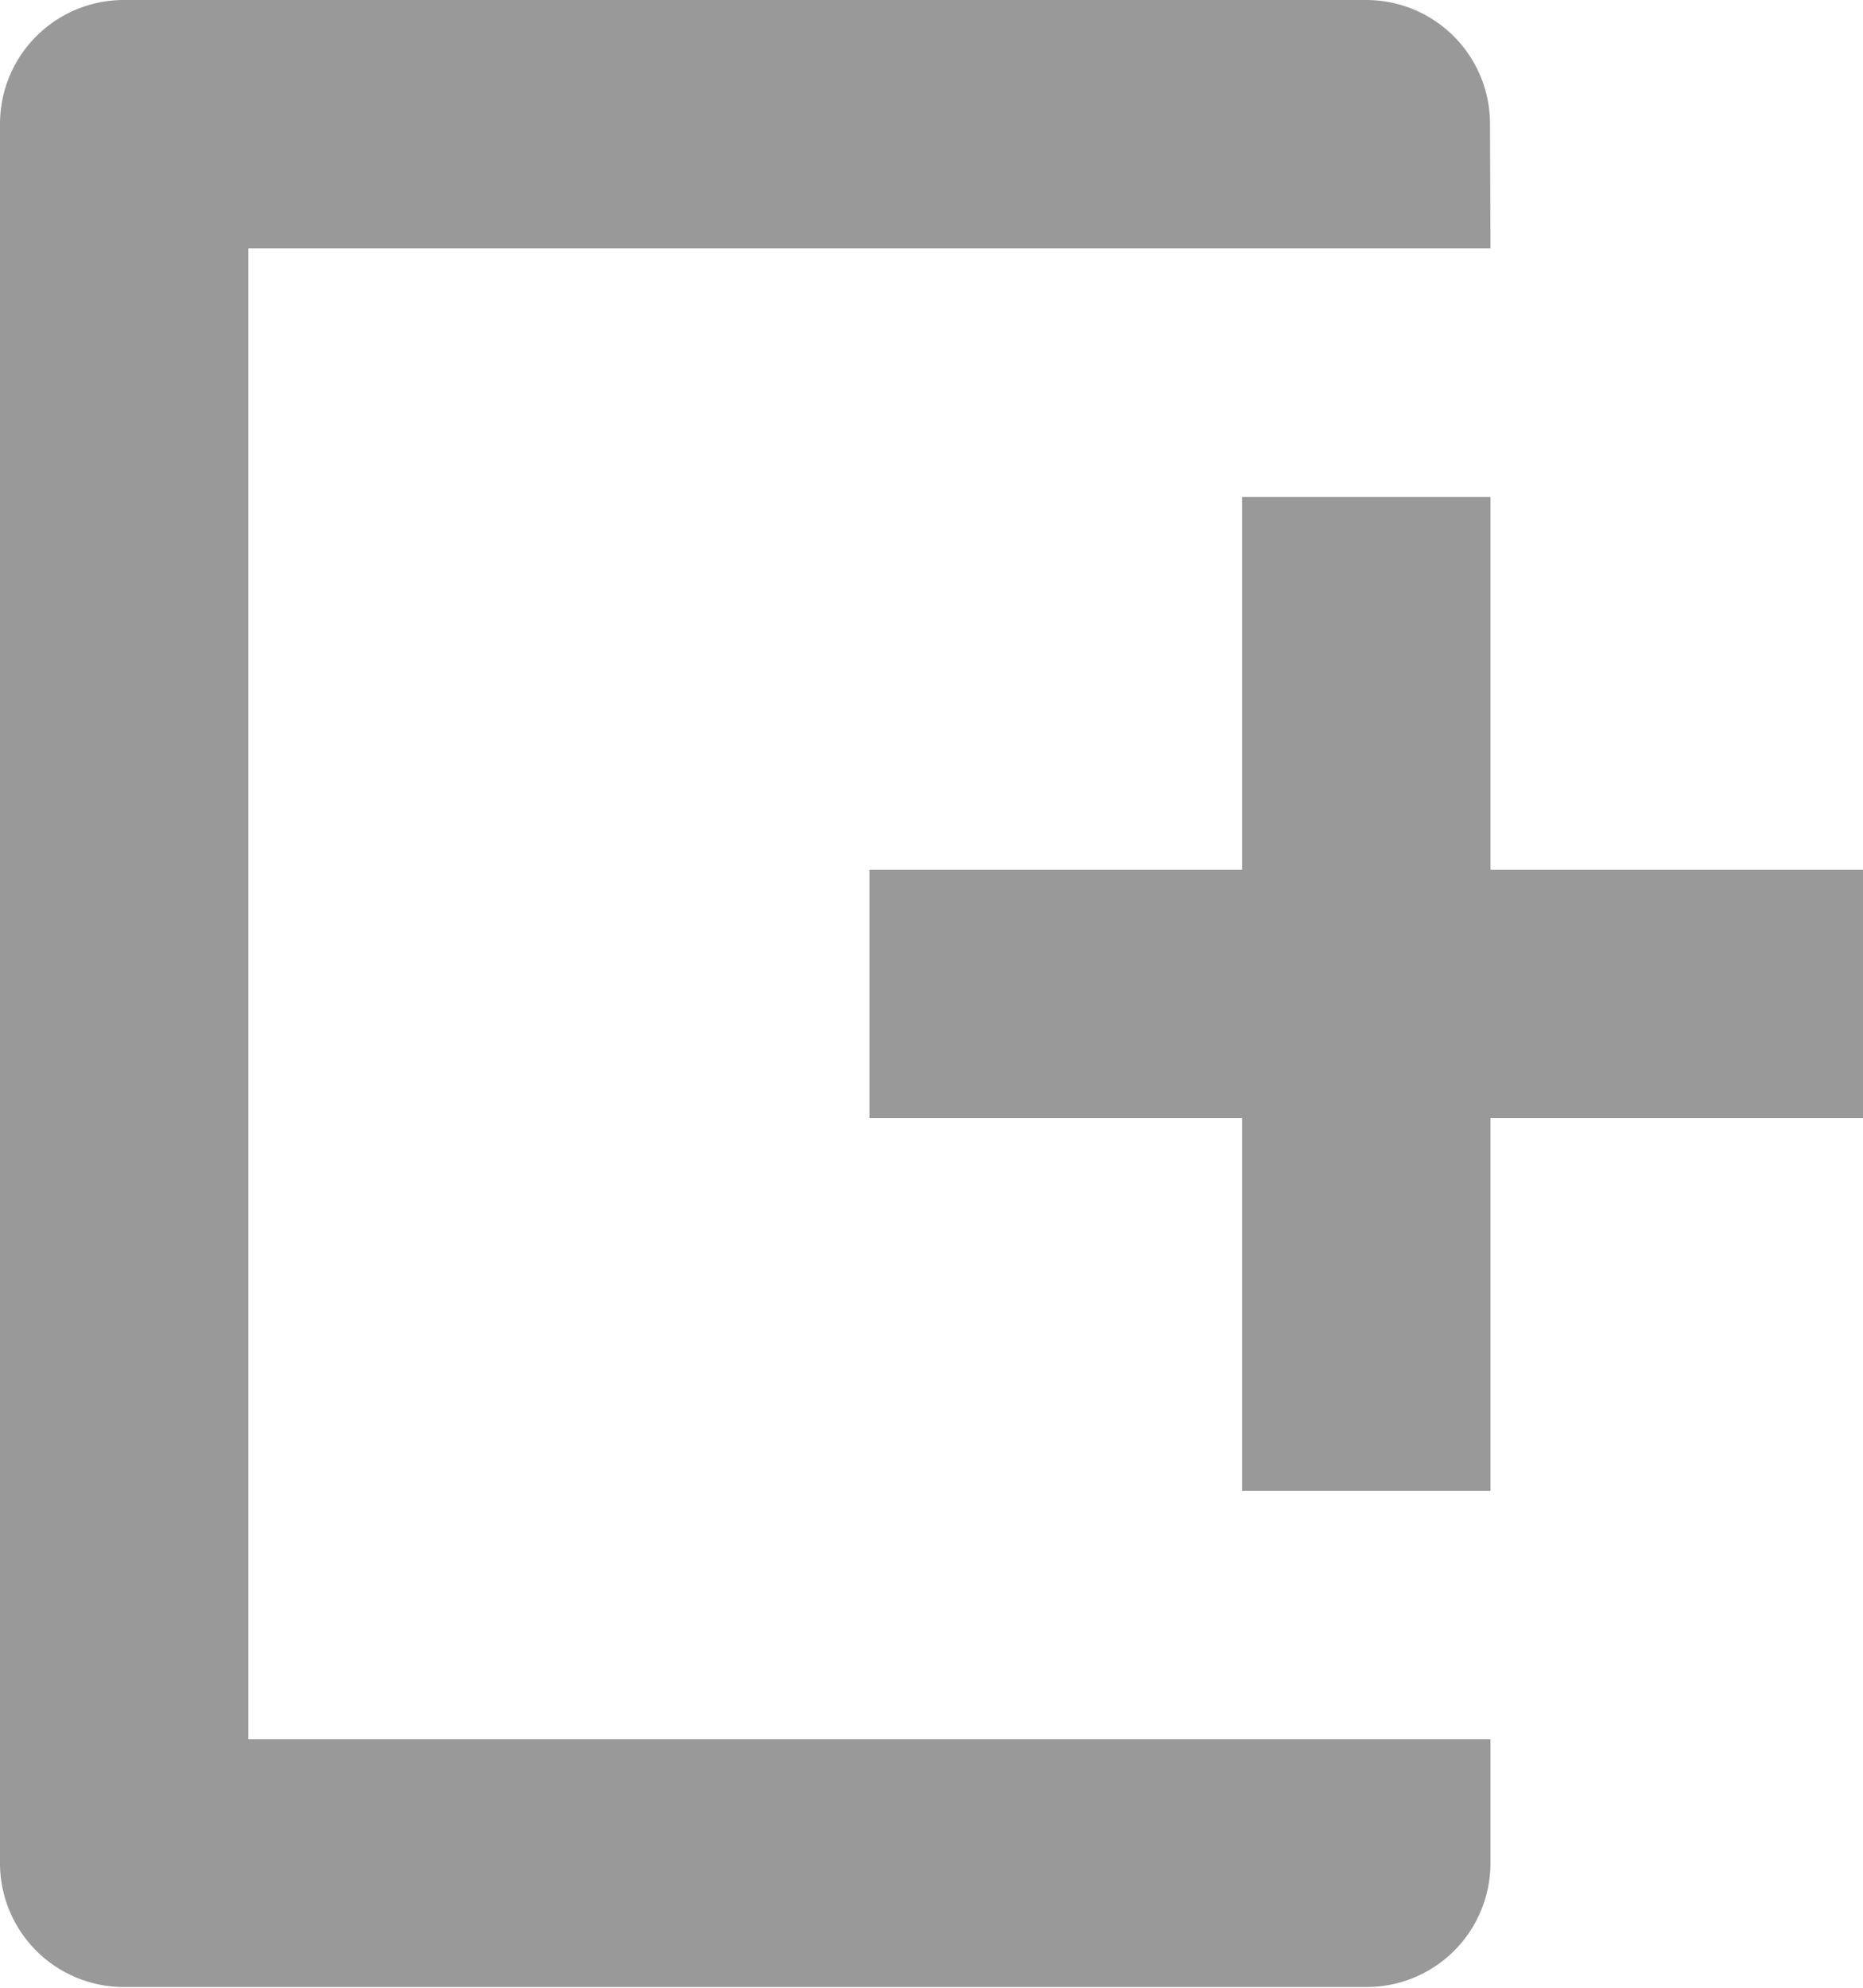 <svg xmlns="http://www.w3.org/2000/svg" width="21.063" height="22.468" viewBox="0 0 21.063 22.468"><g transform="translate(-1)"><g transform="translate(1 0)"><path d="M12.213,8.213V4h2.808V8.213h4.213v2.808H15.021v4.213H12.213V11.021H8V8.213Z" transform="translate(1.83 1.617)" fill="#999" fill-rule="evenodd"/><path d="M17.851,2.808H3.808V19.659H17.851v1.4a1.4,1.4,0,0,1-1.4,1.4H2.4a1.4,1.4,0,0,1-1.4-1.4V1.4A1.4,1.4,0,0,1,2.4,0H16.446a1.4,1.4,0,0,1,1.4,1.4Z" transform="translate(-1 0)" fill="#999"/></g></g></svg>